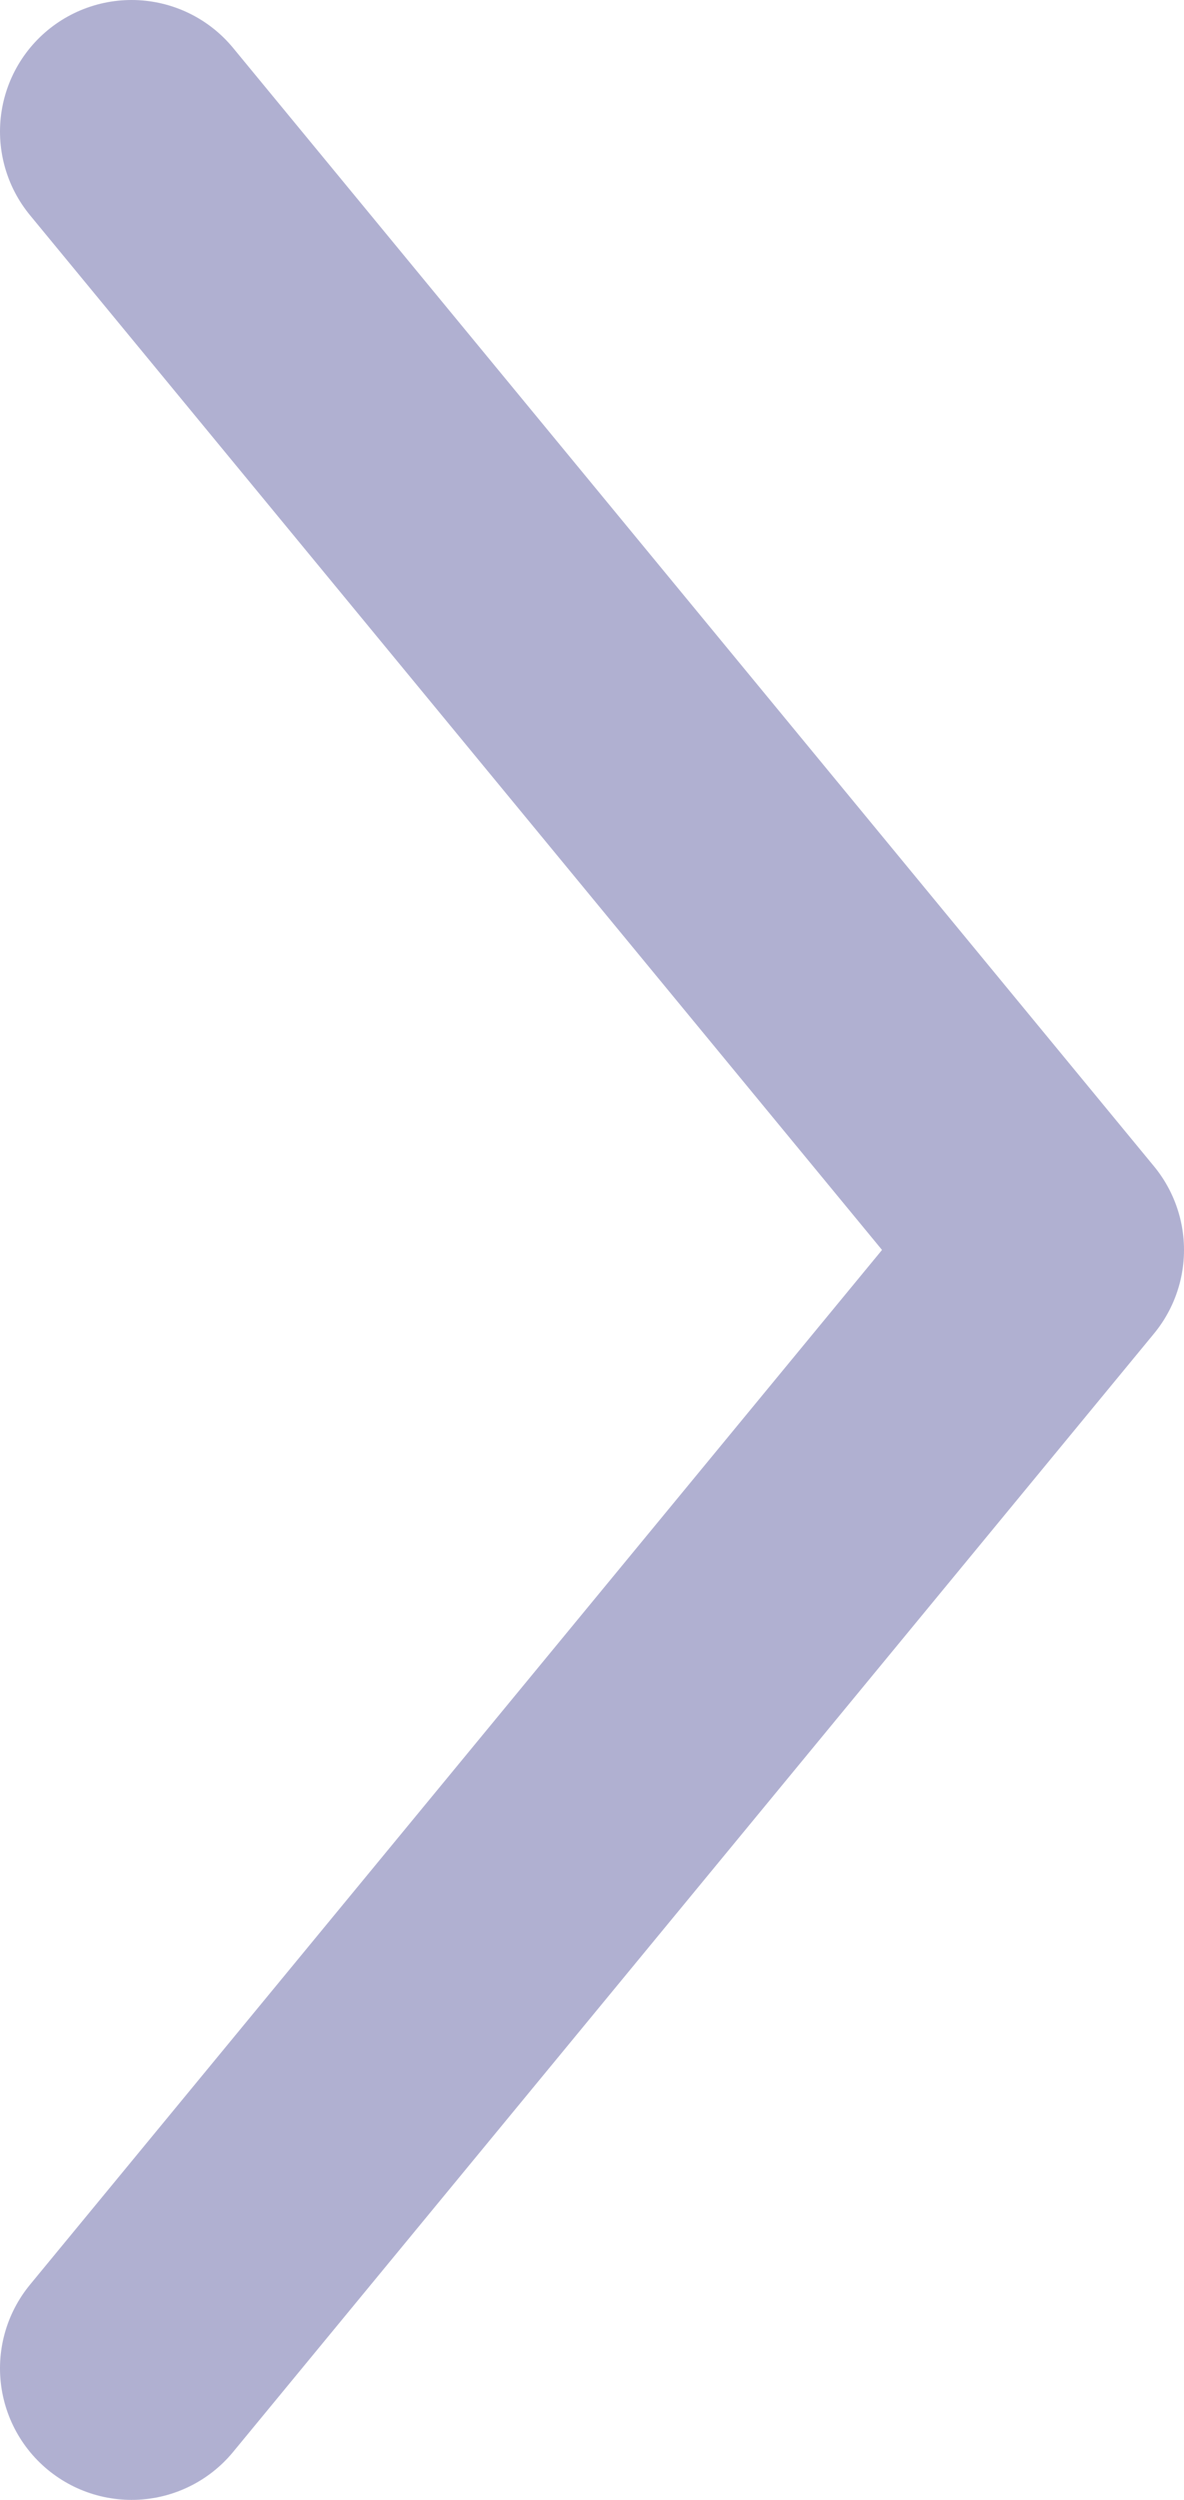 <svg width="9" height="19" viewBox="0 0 9 19" fill="none" xmlns="http://www.w3.org/2000/svg">
<path d="M1 18L8 9.5L1 1" stroke="#B0B0D1" stroke-width="2" stroke-linecap="round" stroke-linejoin="round"/>
</svg>
